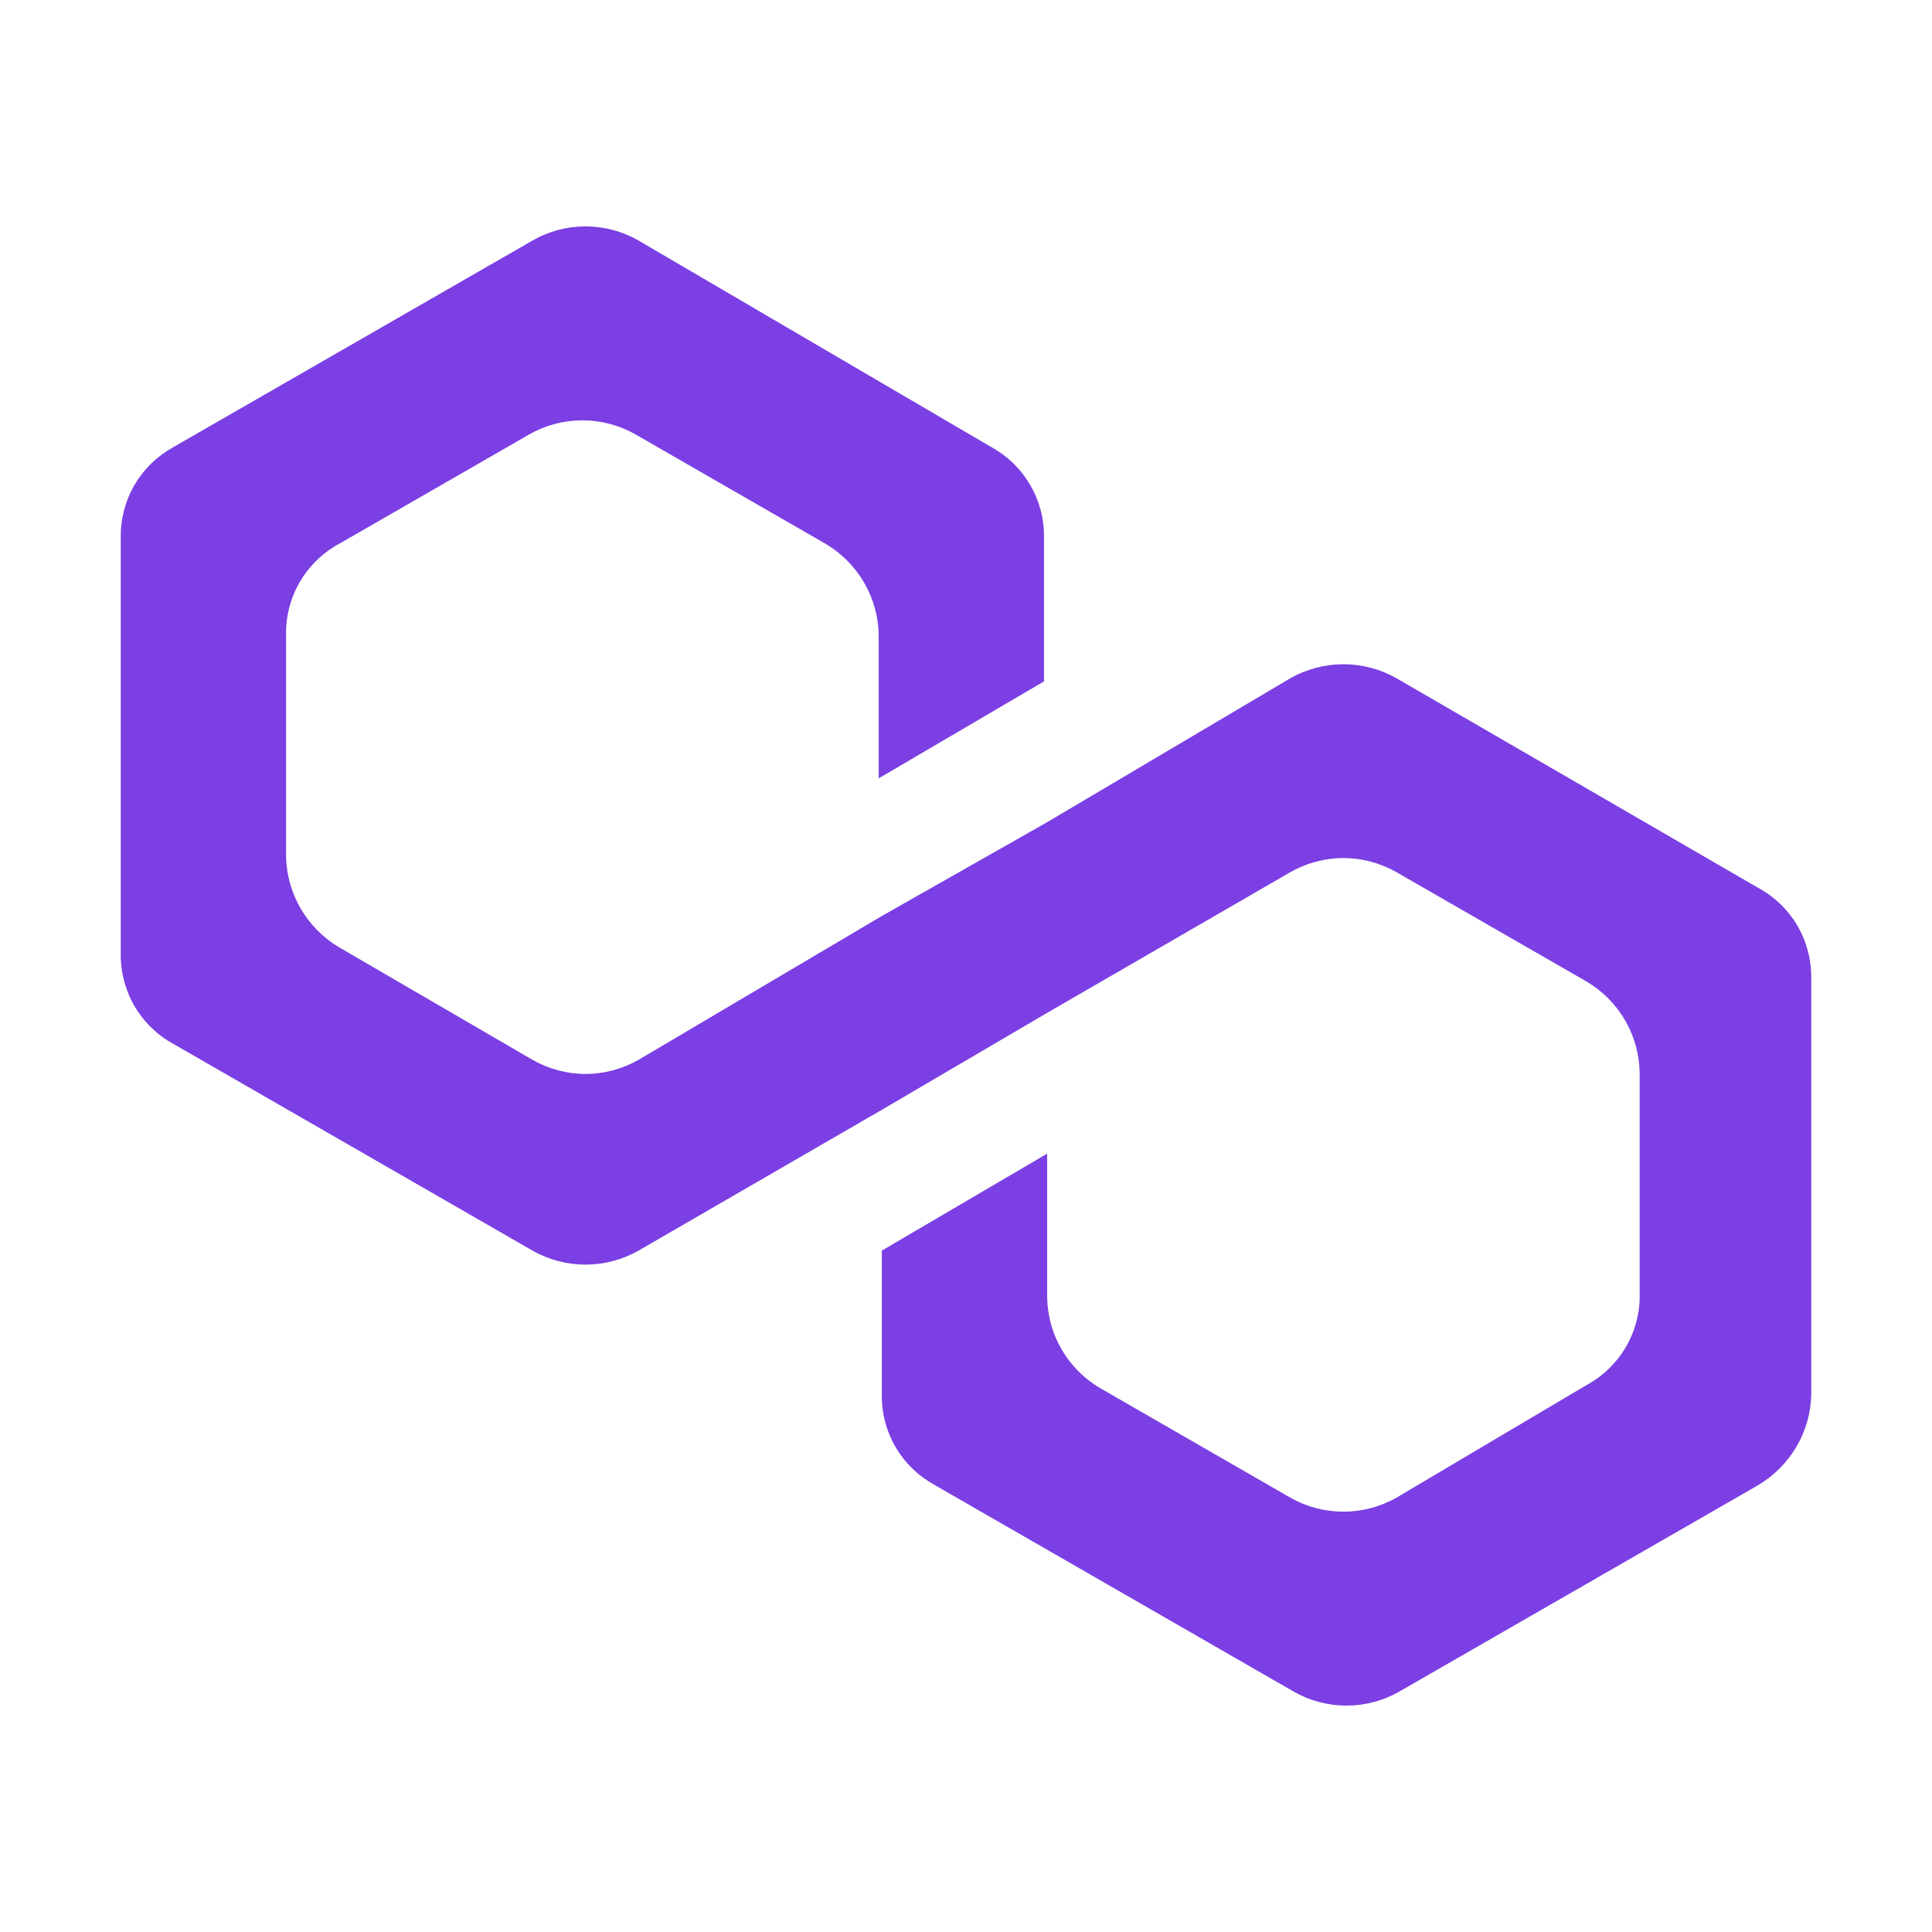<svg width="16" height="16" viewBox="0 0 16 16" fill="none" xmlns="http://www.w3.org/2000/svg">
<path d="M11.565 5.617C11.431 5.541 11.28 5.501 11.125 5.501C10.971 5.501 10.82 5.541 10.686 5.617L8.672 6.809L7.303 7.586L5.288 8.777C5.154 8.853 5.003 8.894 4.849 8.894C4.695 8.894 4.543 8.853 4.41 8.777L2.808 7.845C2.677 7.767 2.568 7.657 2.491 7.526C2.414 7.394 2.372 7.245 2.369 7.094V5.255C2.367 5.102 2.406 4.951 2.483 4.819C2.561 4.686 2.673 4.577 2.808 4.504L4.384 3.597C4.517 3.521 4.669 3.481 4.823 3.481C4.977 3.481 5.128 3.521 5.262 3.597L6.838 4.504C6.969 4.582 7.078 4.691 7.155 4.823C7.232 4.954 7.274 5.103 7.277 5.255V6.446L8.646 5.643V4.452C8.648 4.299 8.609 4.148 8.531 4.016C8.454 3.883 8.342 3.775 8.207 3.701L5.288 1.992C5.154 1.915 5.003 1.875 4.849 1.875C4.695 1.875 4.543 1.915 4.41 1.992L1.439 3.701C1.304 3.775 1.192 3.883 1.114 4.016C1.037 4.148 0.998 4.299 1 4.452V7.896C0.998 8.049 1.037 8.2 1.114 8.333C1.192 8.465 1.304 8.574 1.439 8.647L4.41 10.357C4.543 10.433 4.695 10.473 4.849 10.473C5.003 10.473 5.154 10.433 5.288 10.357L7.303 9.191L8.672 8.388L10.686 7.223C10.82 7.147 10.971 7.106 11.125 7.106C11.28 7.106 11.431 7.147 11.565 7.223L13.14 8.129C13.271 8.207 13.381 8.317 13.458 8.449C13.534 8.58 13.576 8.729 13.579 8.881V10.719C13.582 10.872 13.542 11.023 13.465 11.155C13.387 11.288 13.275 11.397 13.14 11.47L11.565 12.403C11.431 12.479 11.28 12.519 11.125 12.519C10.971 12.519 10.82 12.479 10.686 12.403L9.111 11.496C8.979 11.418 8.87 11.309 8.793 11.177C8.716 11.046 8.675 10.897 8.672 10.745V9.554L7.303 10.357V11.548C7.3 11.701 7.34 11.852 7.417 11.984C7.494 12.117 7.607 12.225 7.742 12.299L10.712 14.008C10.846 14.085 10.997 14.125 11.151 14.125C11.305 14.125 11.457 14.085 11.59 14.008L14.561 12.299C14.692 12.221 14.801 12.111 14.878 11.98C14.955 11.849 14.997 11.7 15 11.548V8.104C15.002 7.951 14.963 7.8 14.886 7.667C14.808 7.535 14.696 7.426 14.561 7.353L11.565 5.617Z" fill="#7B3FE4"/>
</svg>
